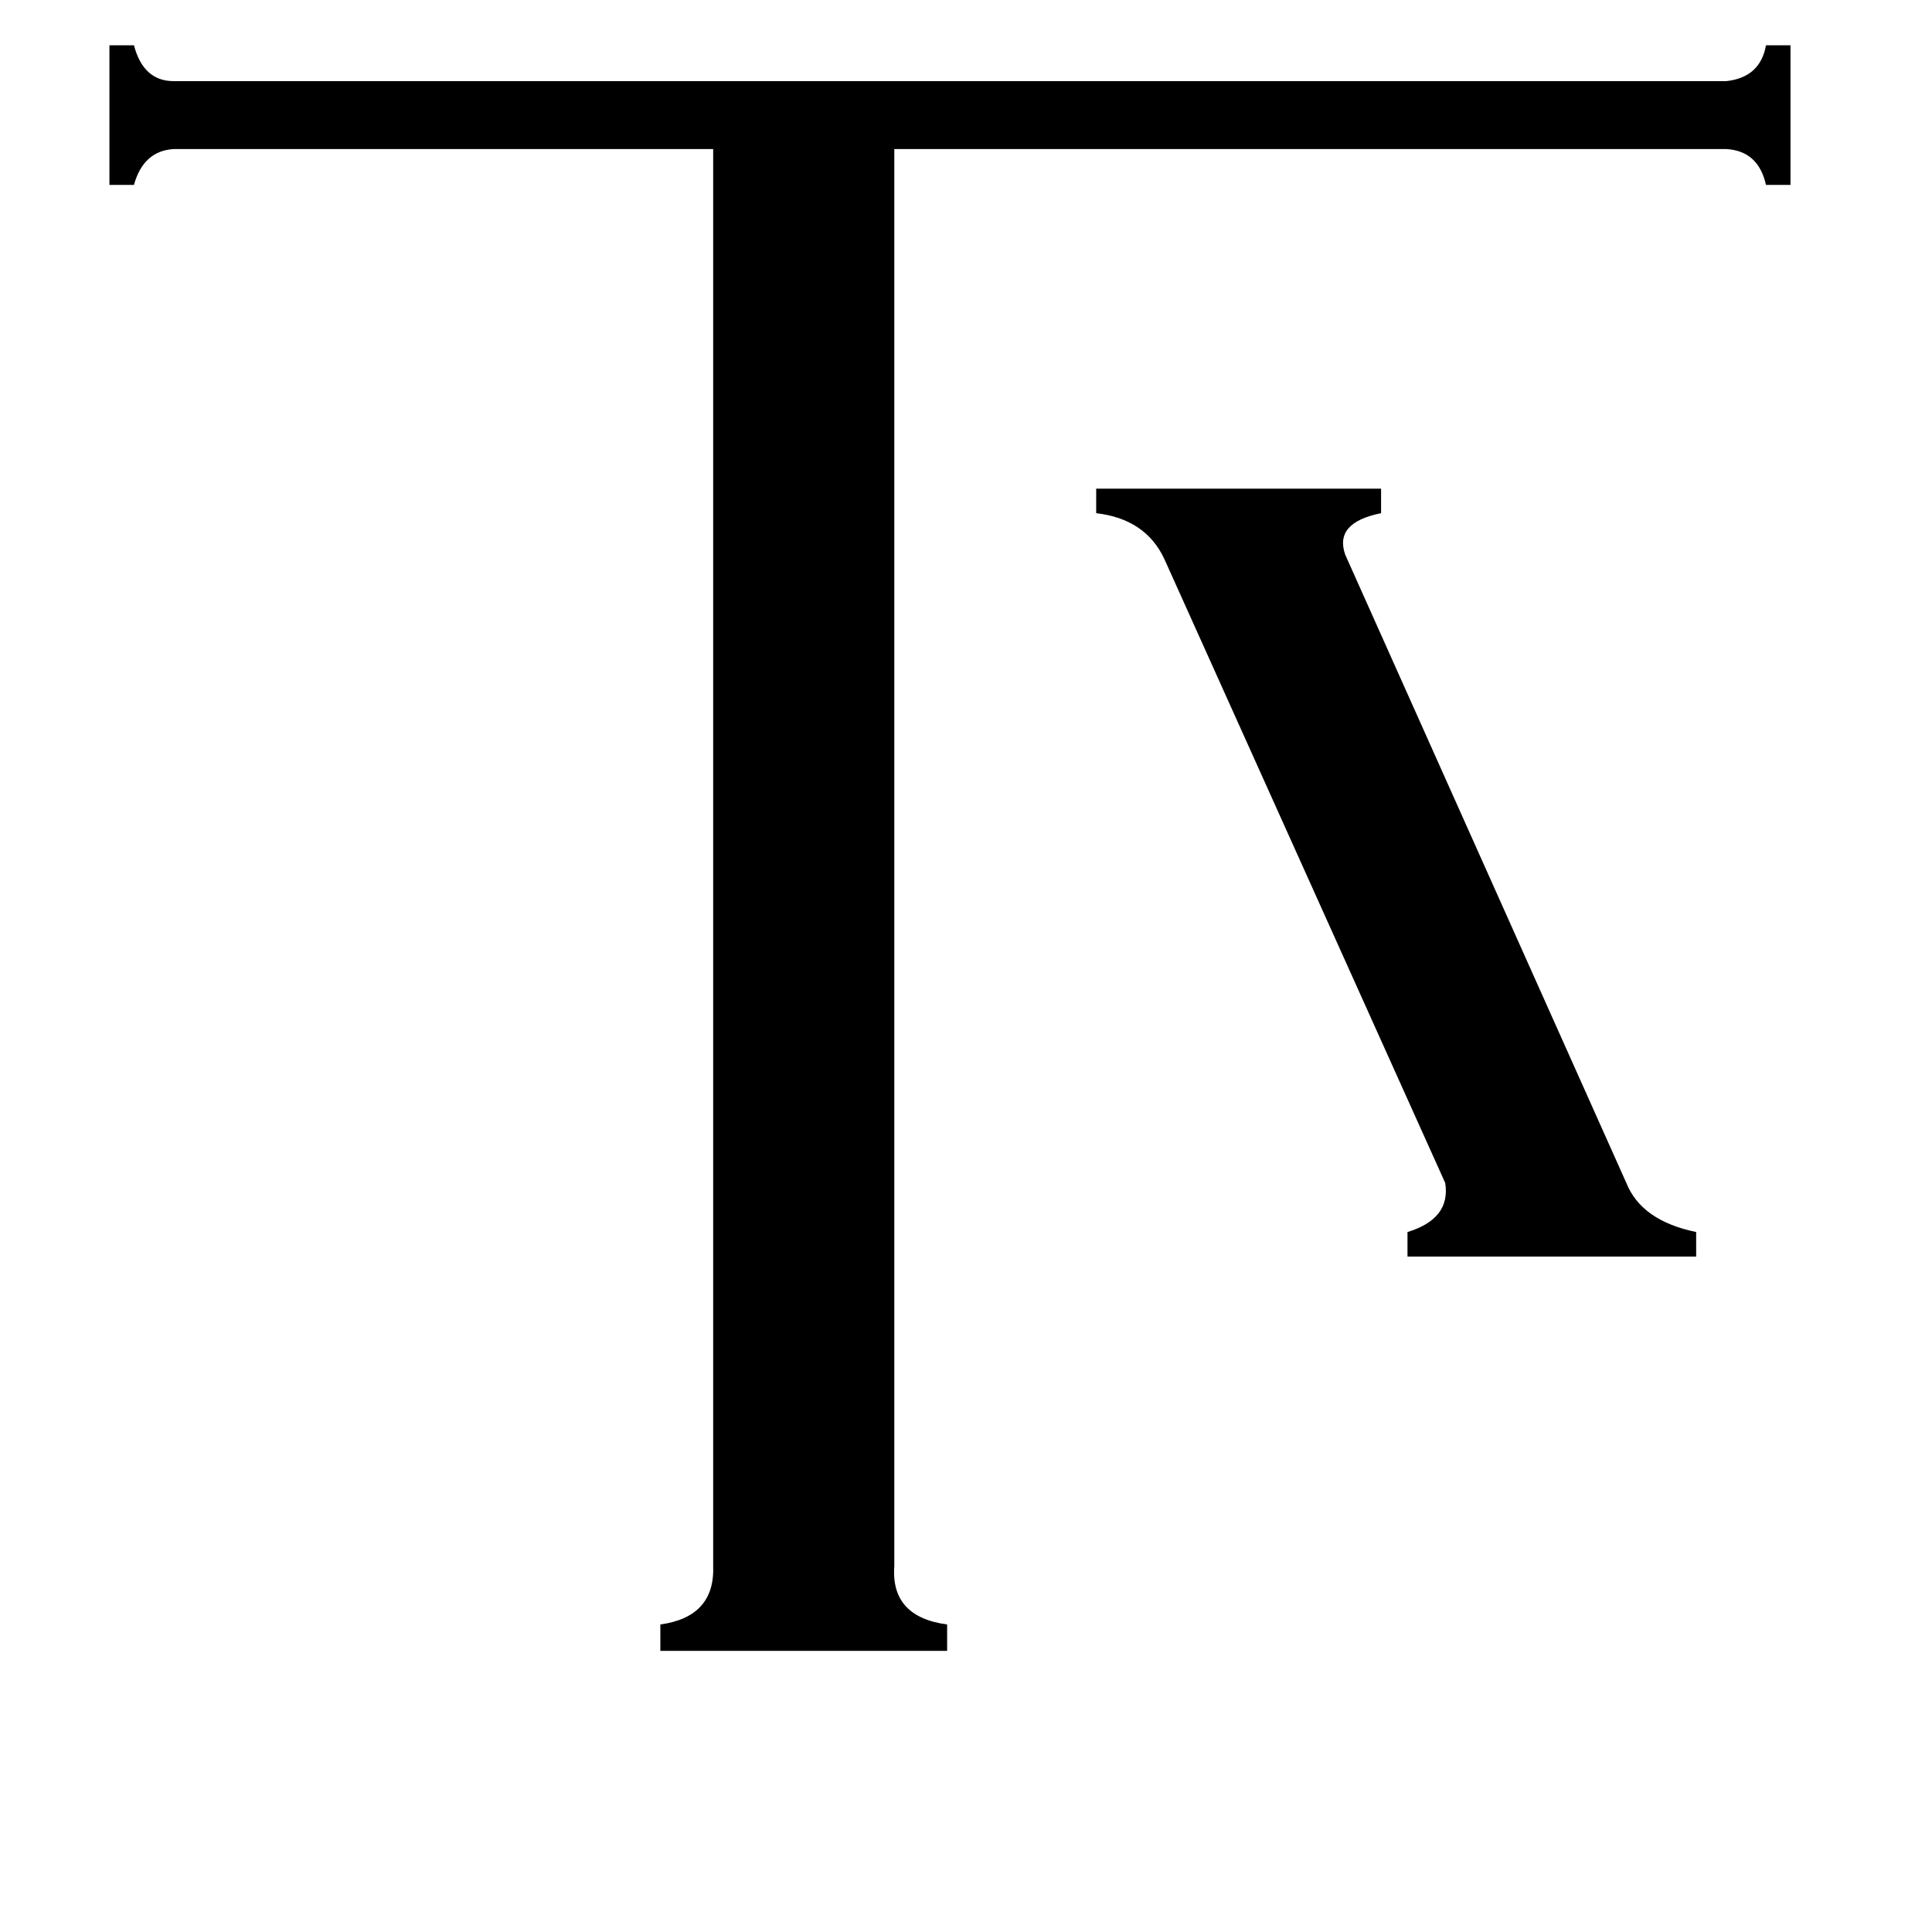 <svg xmlns="http://www.w3.org/2000/svg" viewBox="0 -800 1024 1024">
	<path fill="#000000" d="M862 -173Q870 -153 899 -147V-134H746V-147Q769 -154 766 -173L617 -504Q607 -525 581 -528V-541H732V-528Q707 -523 713 -506ZM474 30Q472 57 502 61V75H350V61Q379 57 378 30V-721H92Q76 -720 71 -702H58V-776H71Q76 -757 92 -757H915Q933 -759 936 -776H949V-702H936Q932 -720 915 -721H474Z"/>
</svg>